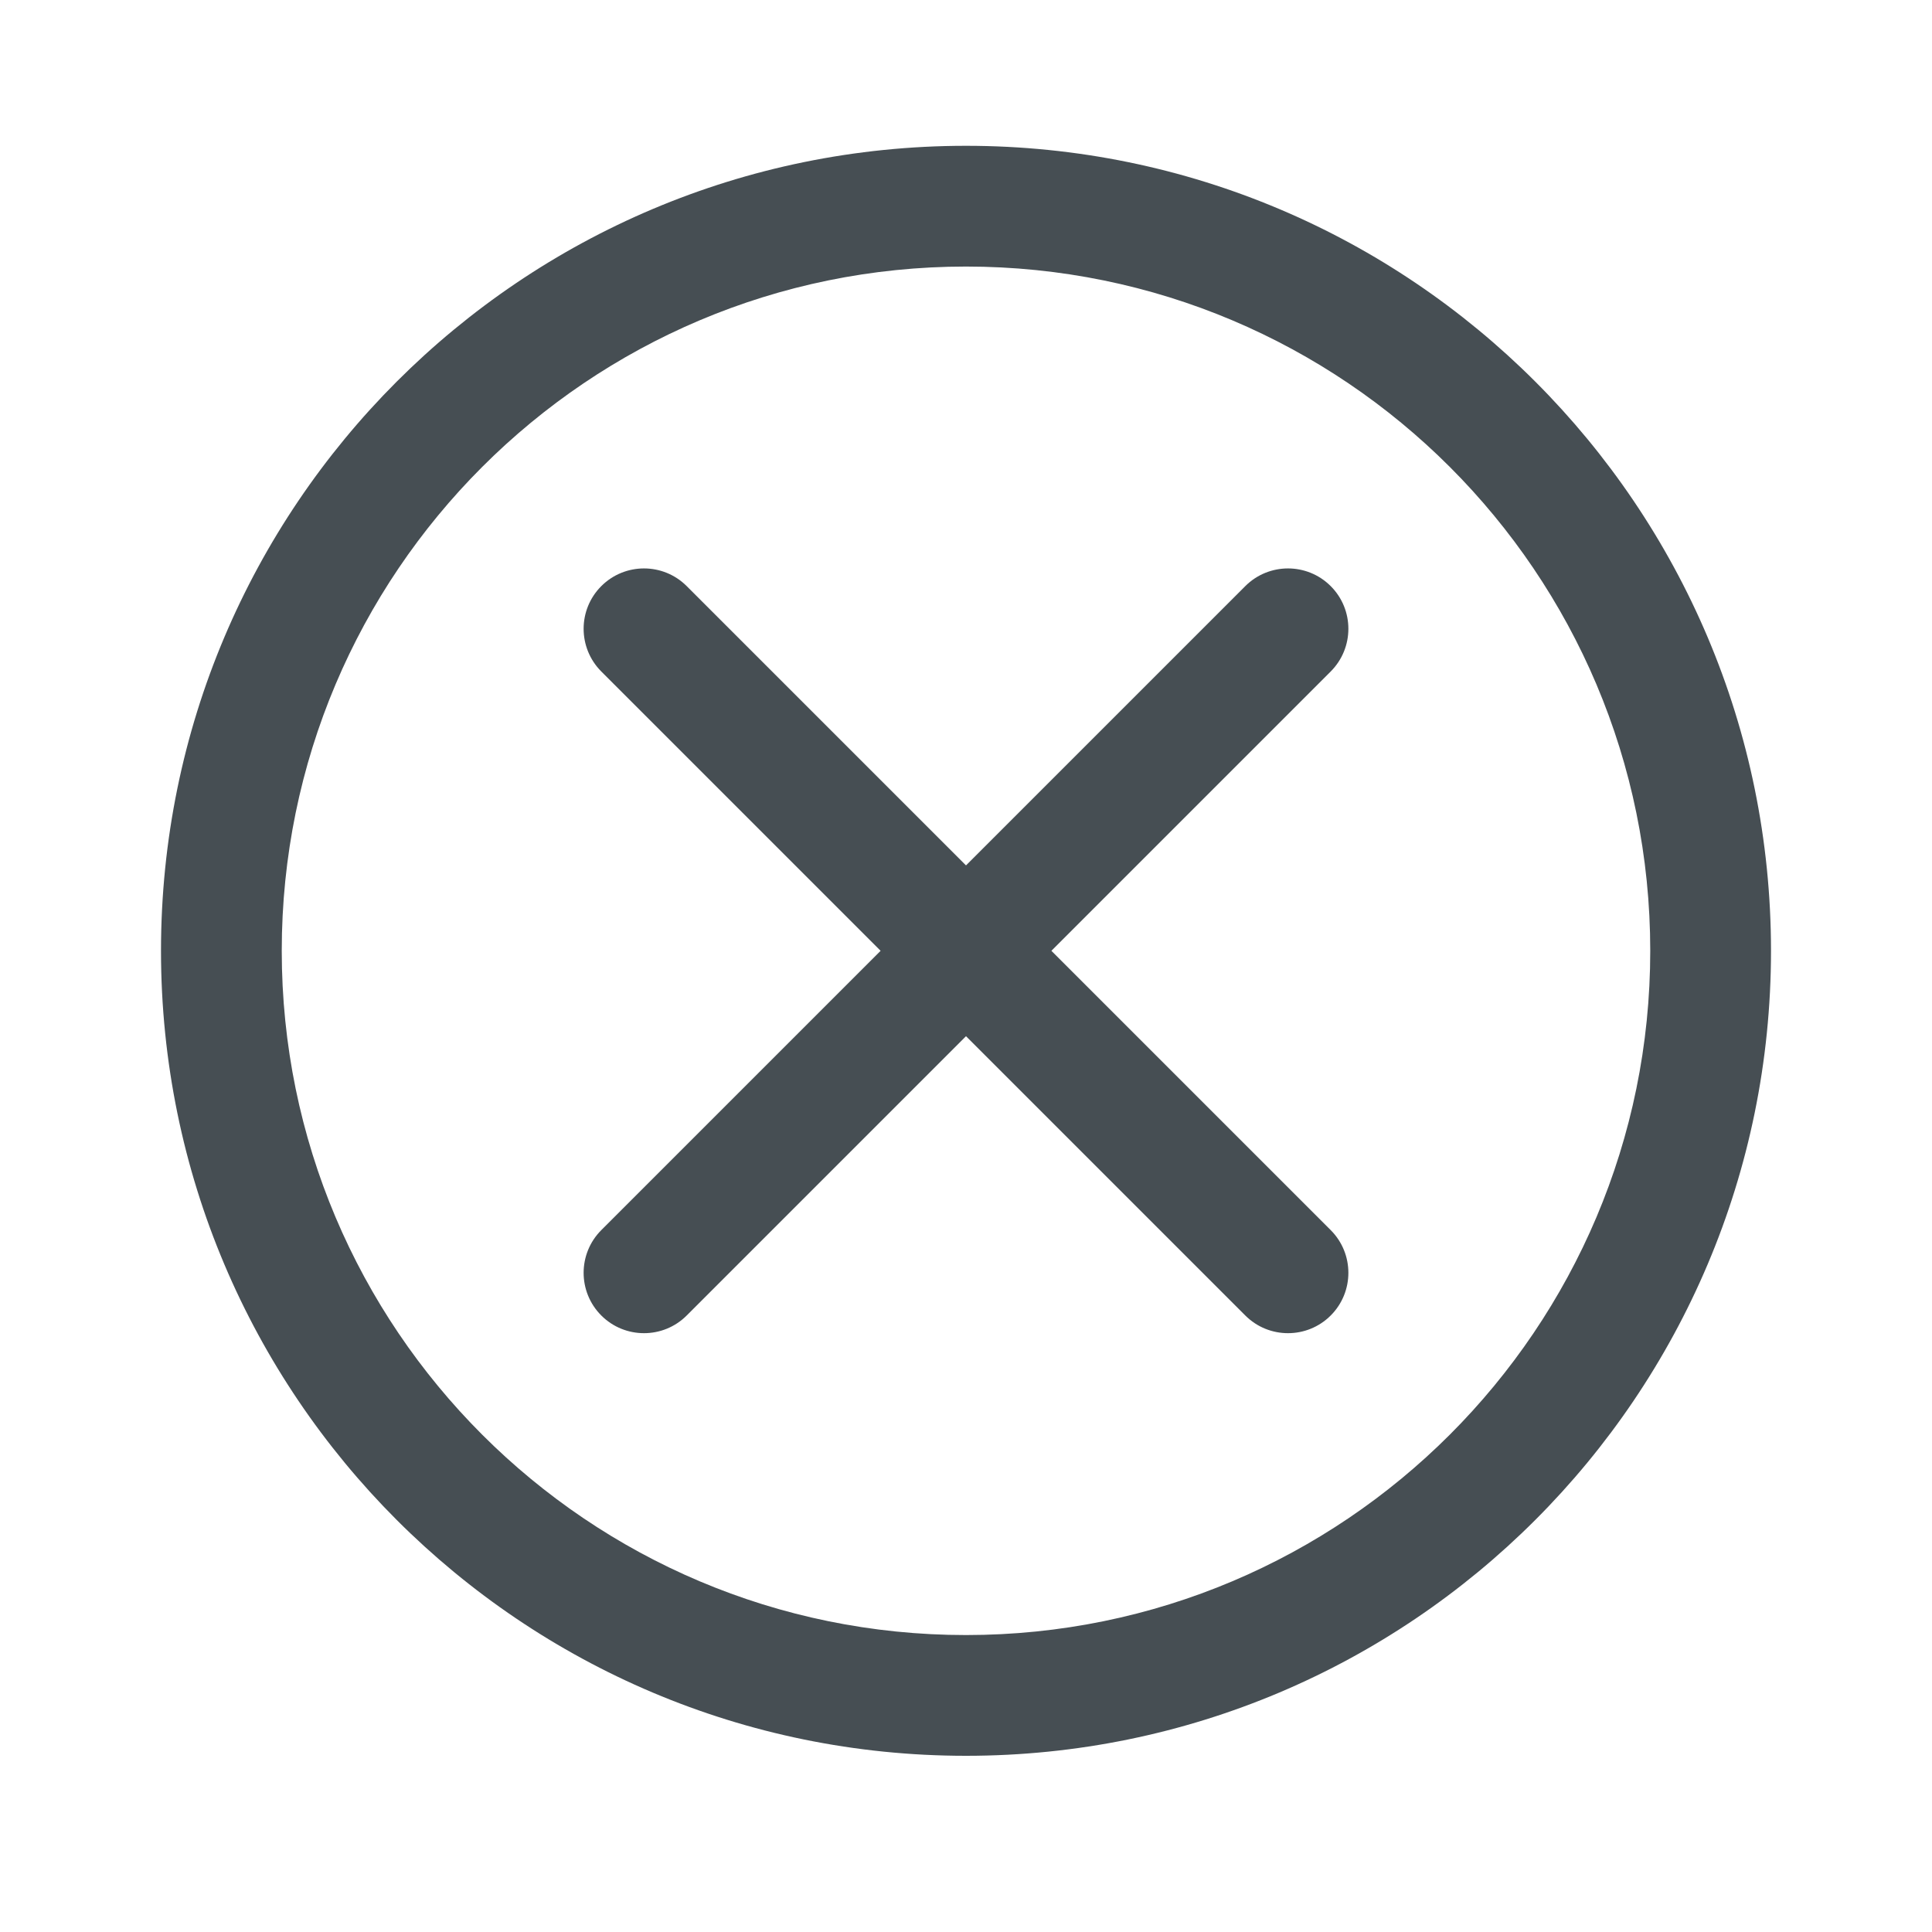 <svg width="30" height="30" viewBox="0 0 30 30" fill="none" xmlns="http://www.w3.org/2000/svg">
<g id="icons/xmark_in_circle">
<path id="Union" fill-rule="evenodd" clip-rule="evenodd" d="M25.625 14.764C25.625 20.632 20.868 25.389 15 25.389C9.132 25.389 4.375 20.632 4.375 14.764C4.375 8.896 9.132 4.139 15 4.139C20.868 4.139 25.625 8.896 25.625 14.764ZM27.5 14.764C27.5 21.667 21.904 27.264 15 27.264C8.096 27.264 2.5 21.667 2.5 14.764C2.5 7.86 8.096 2.264 15 2.264C21.904 2.264 27.5 7.86 27.5 14.764ZM9.337 9.101C9.703 8.735 10.297 8.735 10.663 9.101L15 13.438L19.337 9.101C19.703 8.735 20.297 8.735 20.663 9.101C21.029 9.467 21.029 10.06 20.663 10.427L16.326 14.764L20.663 19.101C21.029 19.467 21.029 20.061 20.663 20.427C20.297 20.793 19.703 20.793 19.337 20.427L15 16.09L10.663 20.427C10.297 20.793 9.703 20.793 9.337 20.427C8.971 20.061 8.971 19.467 9.337 19.101L13.674 14.764L9.337 10.427C8.971 10.06 8.971 9.467 9.337 9.101Z" fill="#464E53"/>
</g>
</svg>
